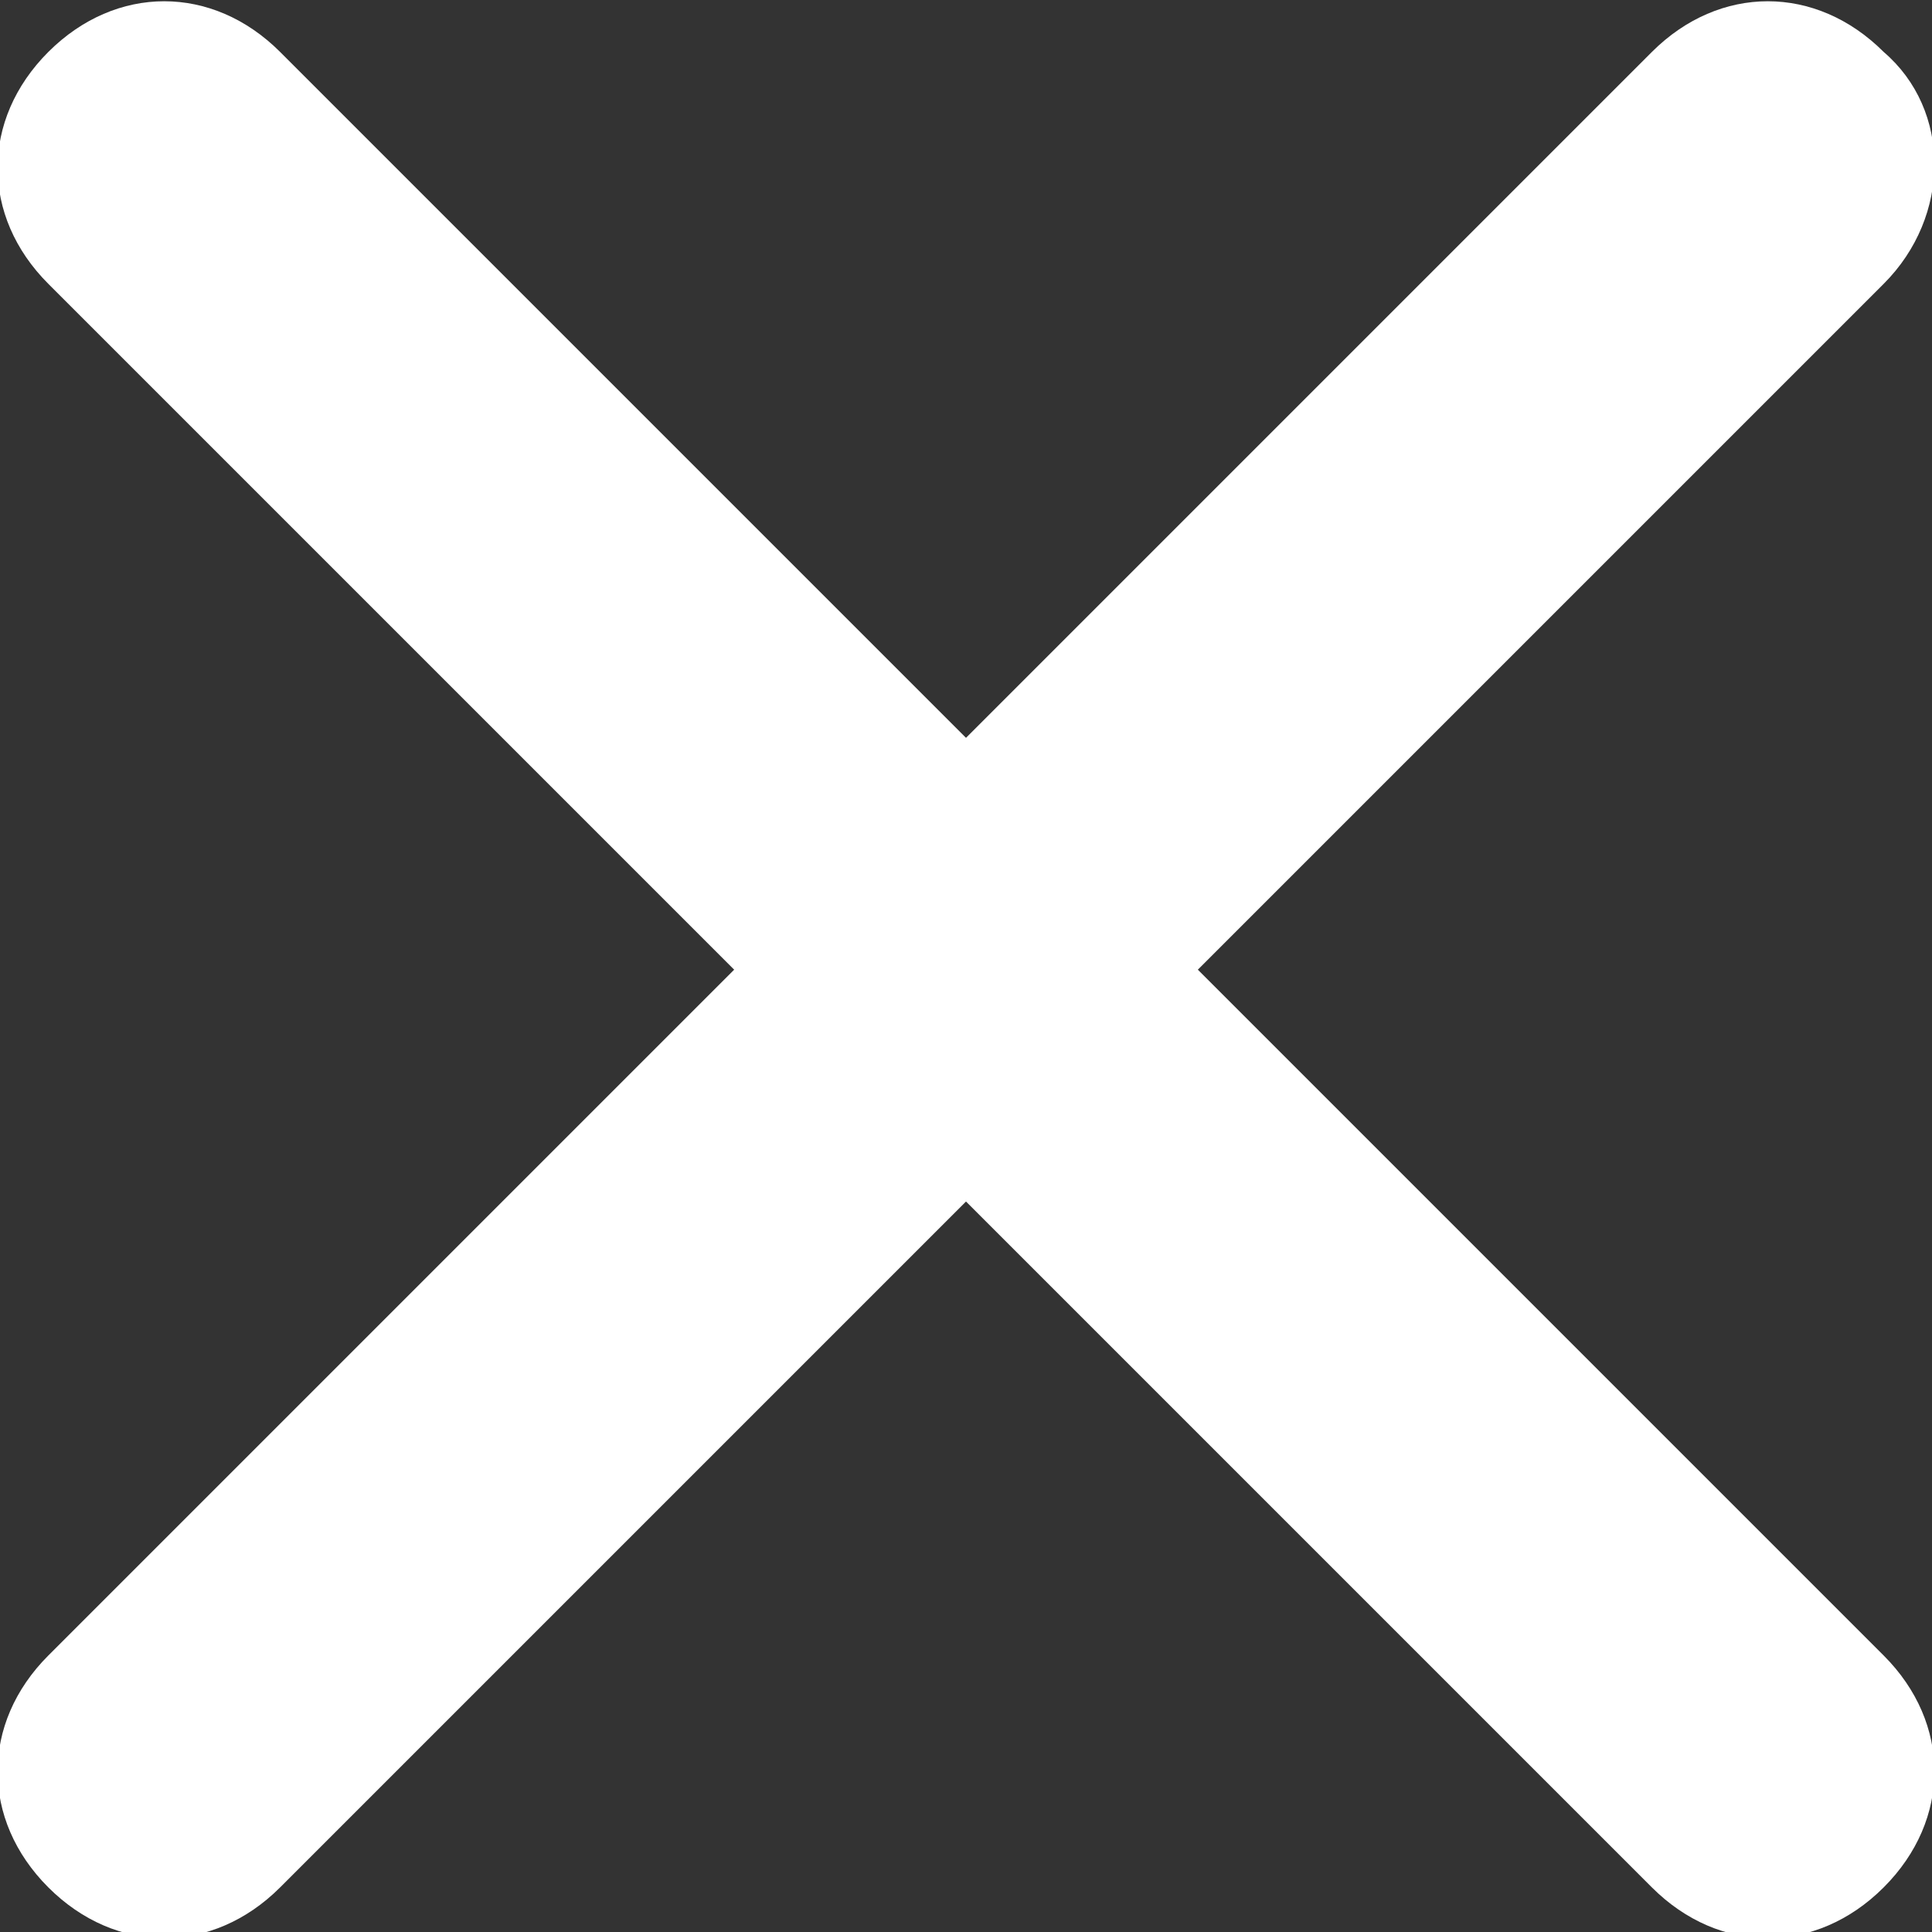 <?xml version="1.0" encoding="UTF-8"?>
<!-- Generator: Adobe Illustrator 22.0.1, SVG Export Plug-In . SVG Version: 6.00 Build 0)  -->
<svg version="1.1" id="Layer_1" xmlns="http://www.w3.org/2000/svg" xmlns:xlink="http://www.w3.org/1999/xlink" x="0px" y="0px" width="20px" height="20px" viewBox="0 0 20 20" style="enable-background:new 0 0 20 20;" xml:space="preserve">
<rect x="0" y="0" width="20" height="20" fill="#333333" stroke="none"/>
<style type="text/css">
	.st0{fill:#FFFFFF;}
</style>
<g transform="translate(0,-952.362)">
	<path class="st0" d="M19.5,952.9c-0.7-0.7-1.7-0.7-2.4,0L10,960l-7.1-7.1c-0.7-0.7-1.7-0.7-2.4,0c-0.7,0.7-0.7,1.7,0,2.4l7.1,7.1   l-7.1,7.1c-0.7,0.7-0.7,1.7,0,2.4c0.7,0.7,1.7,0.7,2.4,0l7.1-7.1l7.1,7.1c0.7,0.7,1.7,0.7,2.4,0c0.7-0.7,0.7-1.7,0-2.4l-7.1-7.1   l7.1-7.1C20.2,954.6,20.2,953.5,19.5,952.9L19.5,952.9z"/>
</g>
</svg>